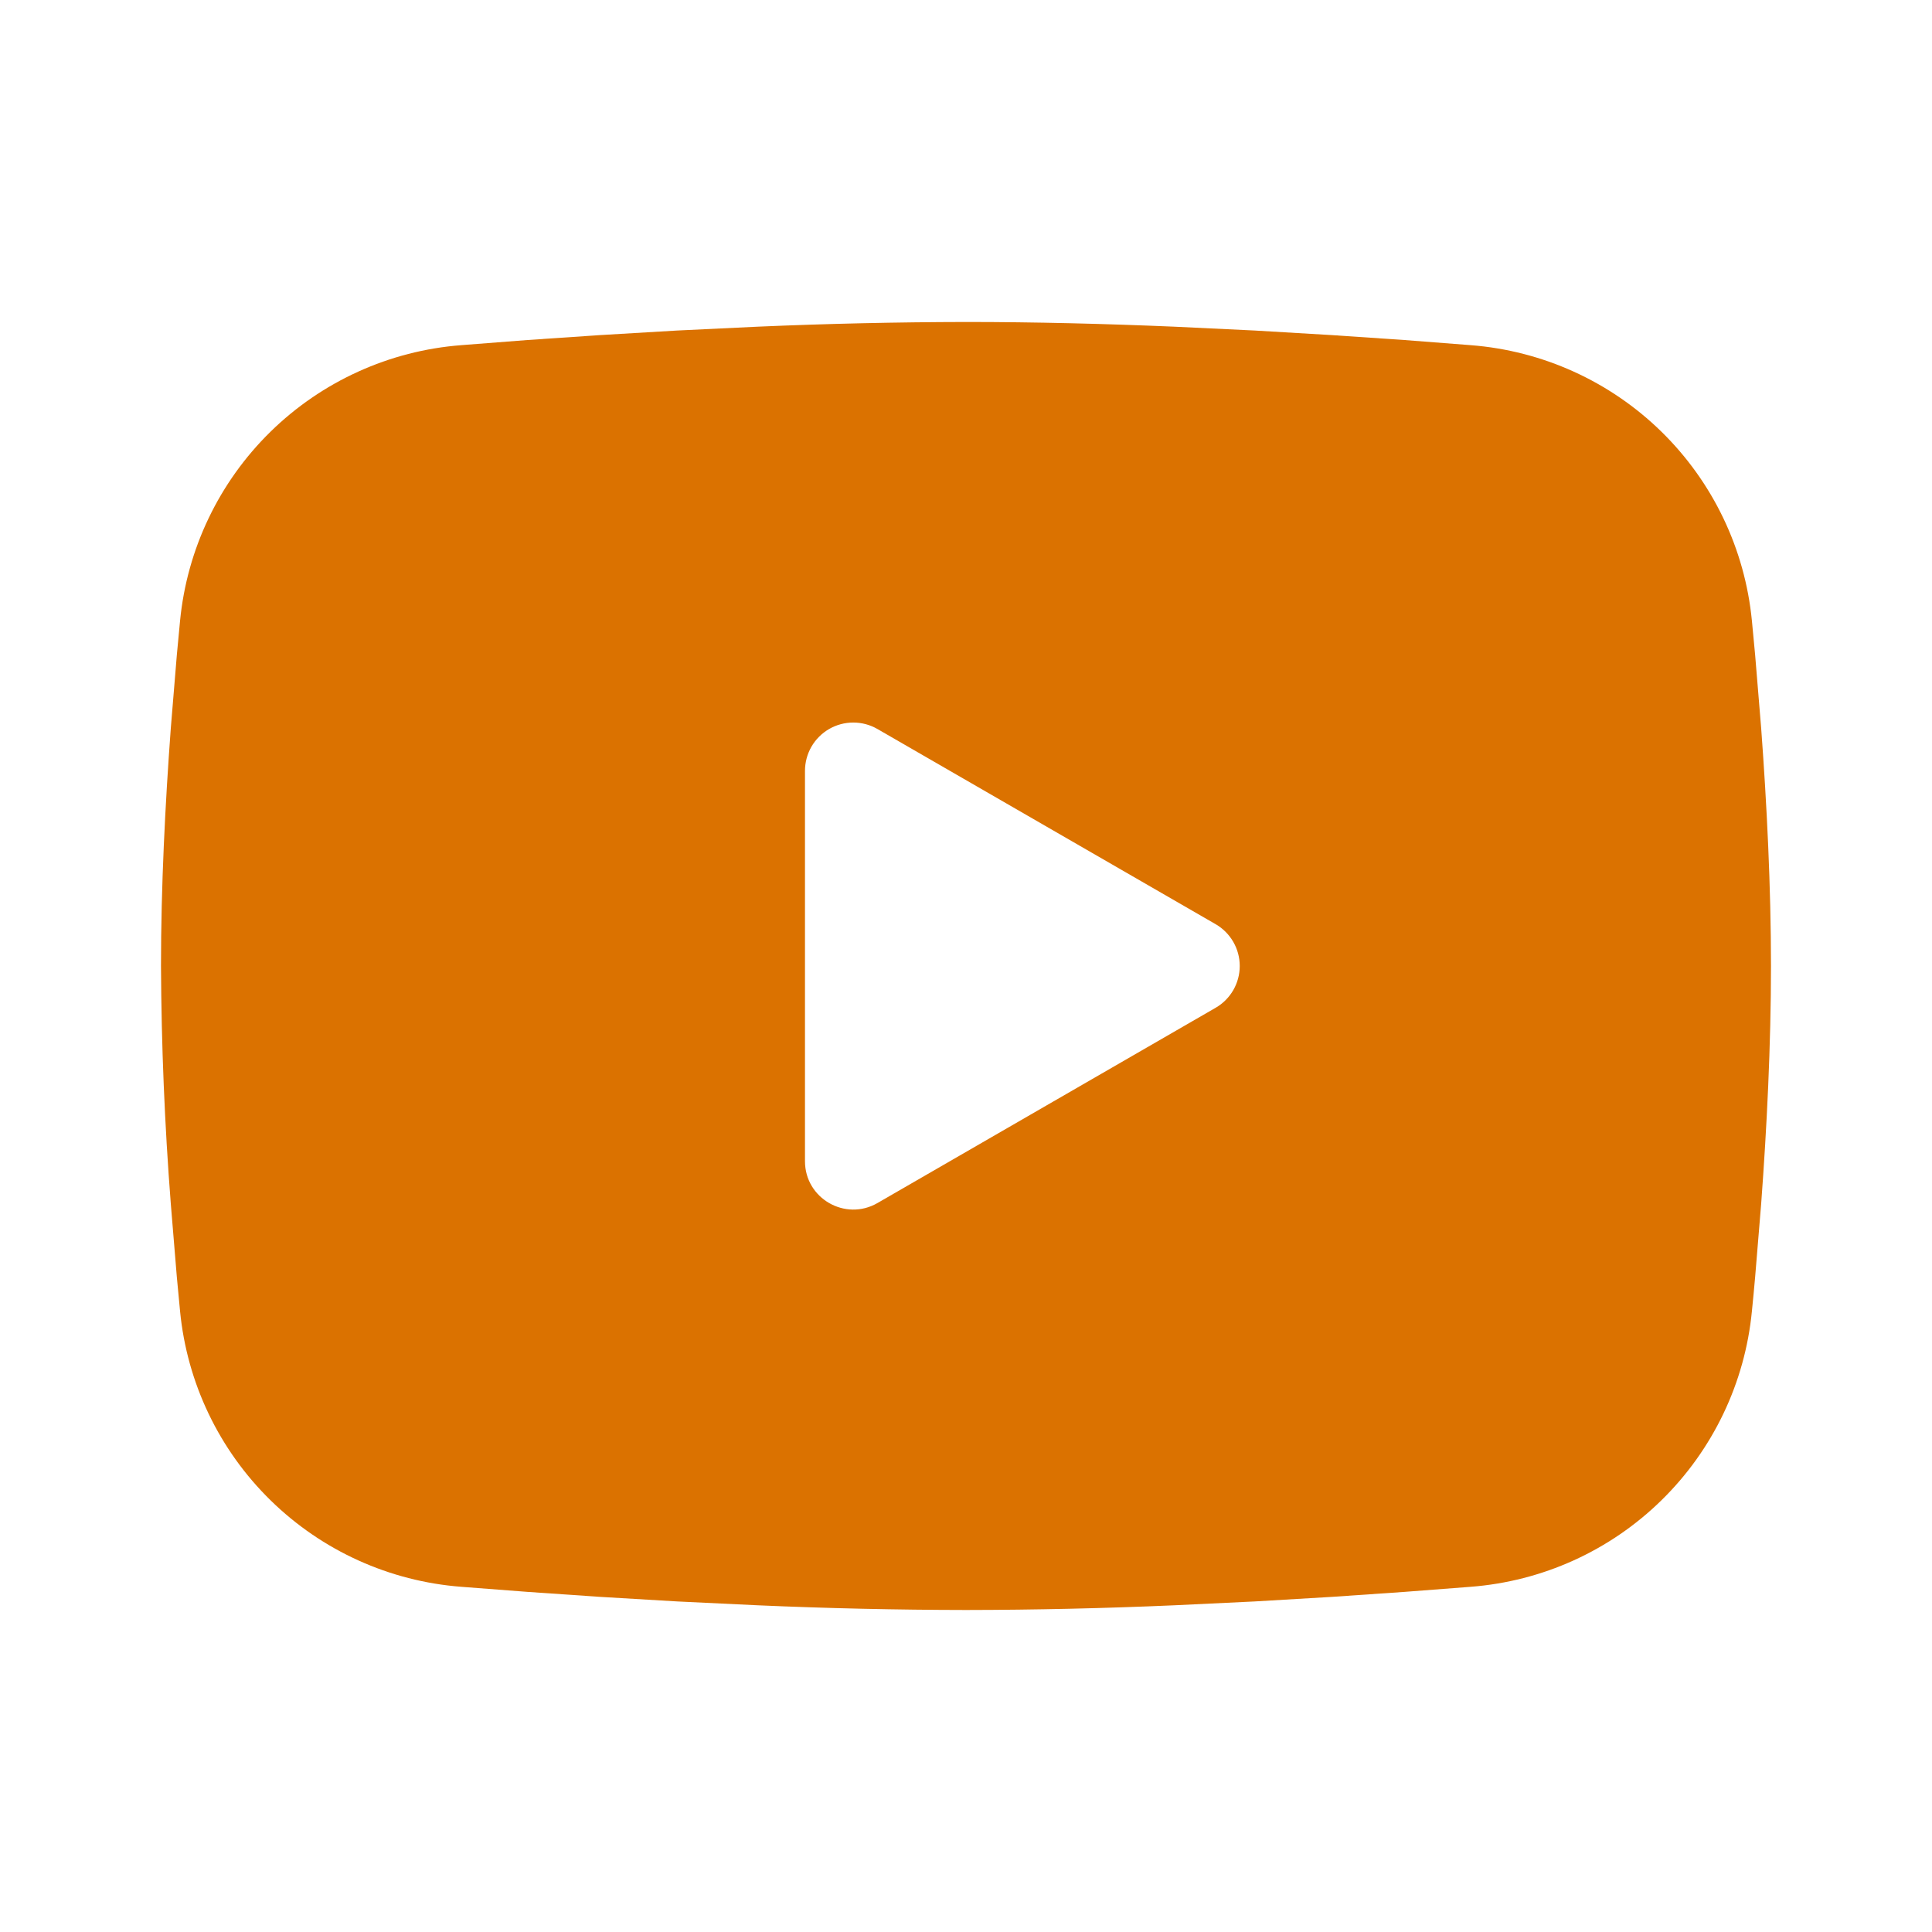 <svg width="64" height="64" viewBox="0 0 64 64" fill="none" xmlns="http://www.w3.org/2000/svg">
<path fill-rule="evenodd" clip-rule="evenodd" d="M32 10.666C34.28 10.666 36.618 10.725 38.885 10.821L41.562 10.949L44.125 11.101L46.525 11.264L48.717 11.434C51.096 11.617 53.334 12.632 55.038 14.301C56.743 15.971 57.803 18.188 58.034 20.562L58.141 21.696L58.341 24.122C58.528 26.637 58.666 29.378 58.666 32C58.666 34.621 58.528 37.362 58.341 39.877L58.141 42.304C58.106 42.693 58.072 43.069 58.034 43.437C57.803 45.812 56.742 48.03 55.037 49.699C53.333 51.369 51.094 52.384 48.714 52.565L46.528 52.733L44.128 52.898L41.562 53.05L38.885 53.178C36.591 53.278 34.296 53.33 32 53.333C29.704 53.33 27.408 53.278 25.114 53.178L22.437 53.05L19.874 52.898L17.474 52.733L15.282 52.565C12.903 52.383 10.665 51.368 8.961 49.698C7.257 48.029 6.196 45.812 5.965 43.437L5.858 42.304L5.658 39.877C5.454 37.256 5.346 34.629 5.333 32C5.333 29.378 5.472 26.637 5.658 24.122L5.858 21.696C5.893 21.306 5.928 20.93 5.965 20.562C6.196 18.188 7.256 15.972 8.96 14.302C10.664 12.633 12.901 11.617 15.28 11.434L17.469 11.264L19.869 11.101L22.434 10.949L25.112 10.821C27.406 10.722 29.703 10.67 32 10.666ZM26.666 25.533V38.467C26.666 39.699 28 40.467 29.066 39.853L40.266 33.386C40.51 33.246 40.712 33.044 40.853 32.801C40.994 32.557 41.068 32.281 41.068 32C41.068 31.719 40.994 31.442 40.853 31.199C40.712 30.956 40.51 30.753 40.266 30.613L29.066 24.149C28.823 24.009 28.547 23.935 28.266 23.935C27.985 23.935 27.709 24.009 27.466 24.149C27.223 24.29 27.021 24.492 26.88 24.735C26.74 24.979 26.666 25.255 26.666 25.536V25.533Z" fill="#DB7200"/>
</svg>
